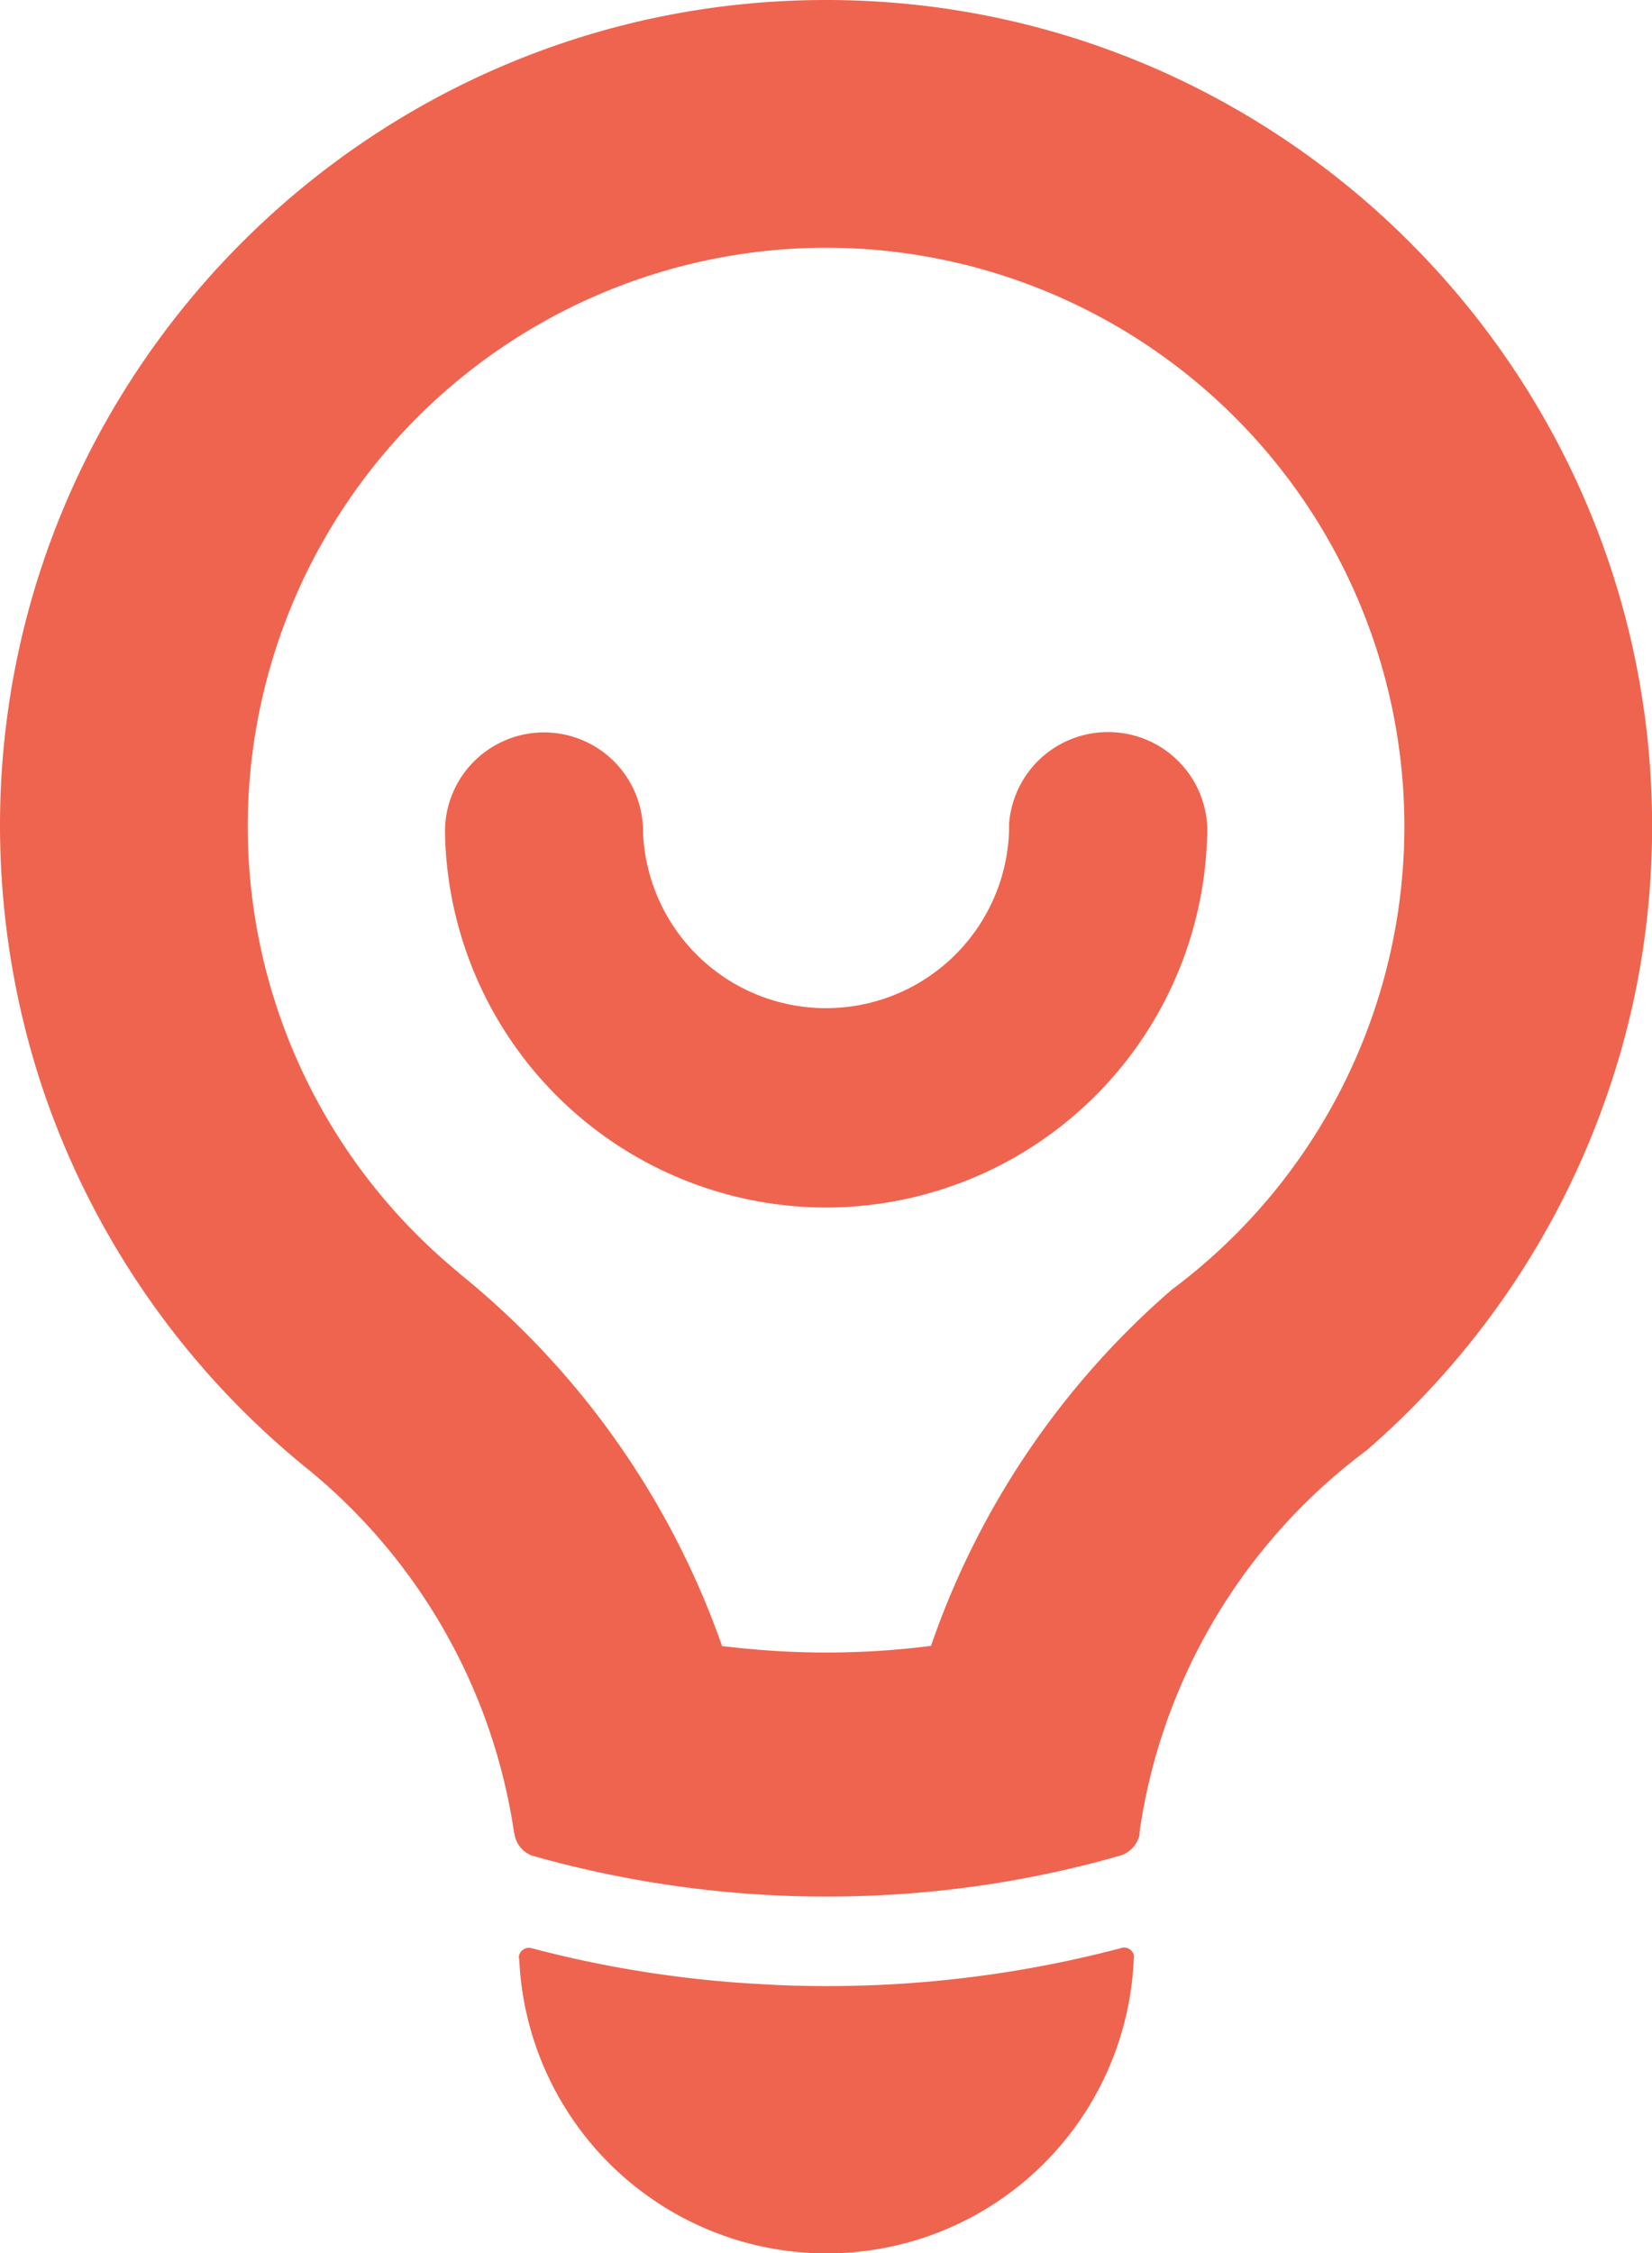 <svg xmlns="http://www.w3.org/2000/svg" width="15.191" height="20.711" viewBox="0 0 15.191 20.711"><path fill="#ef644f" d="M7.583 0C3.396.007-.008 3.418 0 7.605c.003.868.15 1.702.419 2.479a7.635 7.635 0 0 0 2.421 3.427 5.316 5.316 0 0 1 1.887 3.333h.002a.254.254 0 0 0 .166.213l.008.001c.006.002.013.003.018.006a9.929 9.929 0 0 0 3.232.353 9.733 9.733 0 0 0 2.151-.362h.002l.002-.001c.084-.028.15-.1.17-.186l.002-.038a5.32 5.32 0 0 1 2.09-3.502 7.614 7.614 0 0 0 2.21-3.271c.27-.778.414-1.613.412-2.478C15.184 3.396 11.771-.008 7.583 0m3.192 11.854a7.602 7.602 0 0 0-2.214 3.274 7.602 7.602 0 0 1-1.702.025c-.072-.006-.146-.015-.219-.023a7.655 7.655 0 0 0-2.419-3.428V11.7a5.31 5.31 0 0 1-1.943-4.097 5.324 5.324 0 0 1 5.311-5.326 5.321 5.321 0 0 1 5.325 5.308 5.311 5.311 0 0 1-2.139 4.269"/><path fill="#ef644f" d="M10.188 6.729a.911.911 0 0 0-.909.843v.02c0 .027 0 .057-.002.083-.002.002-.002.002 0 .002a1.684 1.684 0 0 1-3.364-.027v-.018a.91.91 0 0 0-1.821.021 3.508 3.508 0 0 0 3.51 3.446A3.51 3.51 0 0 0 11.1 7.692c.002-.004.002-.008.002-.014v-.056a.911.911 0 0 0-.914-.893M10.338 17.901c-.007 0-.013 0-.02.002l-.006.002a10.595 10.595 0 0 1-2.7.35c-.193 0-.387-.004-.576-.016a10.433 10.433 0 0 1-2.143-.331c-.003 0-.007-.003-.011-.003l-.019-.002a.095.095 0 0 0-.092.08c0 .011.002.021.004.03v.002a2.83 2.83 0 0 0 2.828 2.697 2.825 2.825 0 0 0 2.823-2.713l.002-.008v-.003a.09.09 0 0 0-.09-.087"/></svg>